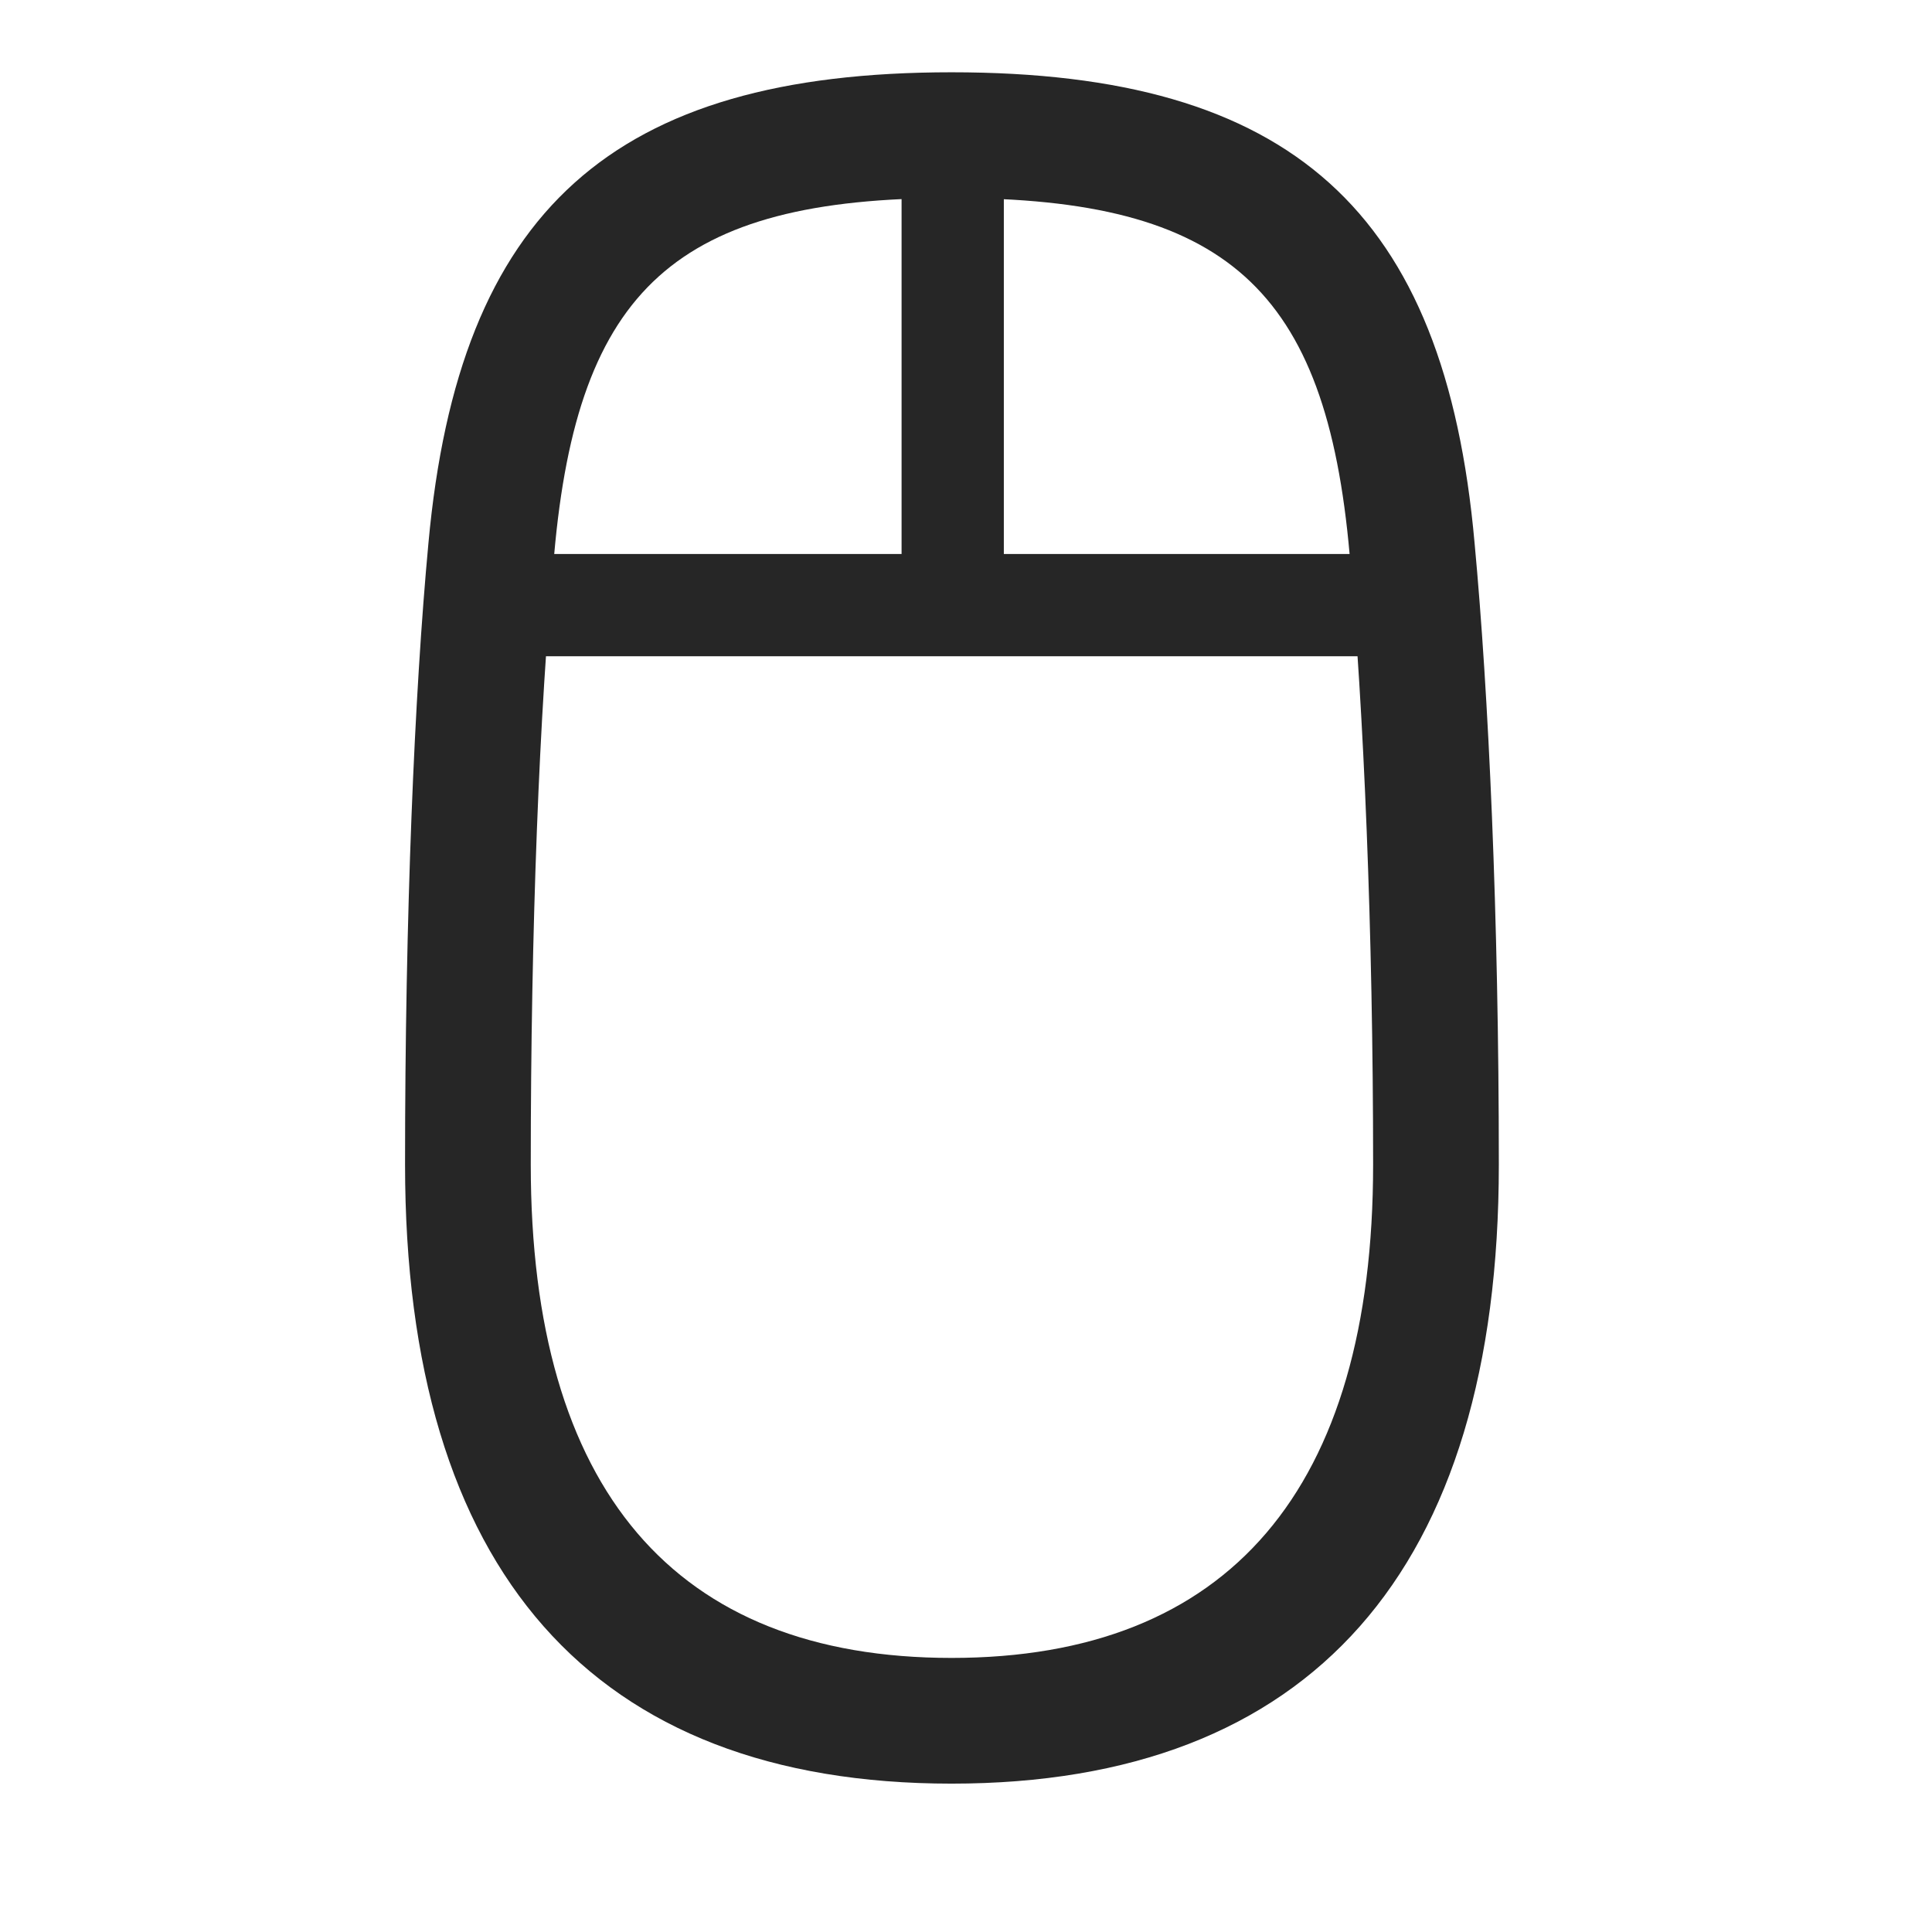 <svg width="29" height="29" viewBox="0 0 29 29" fill="currentColor" xmlns="http://www.w3.org/2000/svg">
<g clip-path="url(#clip0_2207_35555)">
<path d="M14.283 26.773C19.674 26.773 22.498 23.574 22.498 17.48C22.498 13.742 22.345 10.414 22.134 8.152C21.689 3.16 19.381 1.085 14.283 1.085C9.197 1.085 6.888 3.16 6.431 8.152C6.22 10.414 6.08 13.742 6.08 17.48C6.08 23.574 8.892 26.773 14.283 26.773ZM14.283 24.886C10.123 24.886 7.967 22.355 7.967 17.48C7.967 13.964 8.095 10.66 8.318 8.328C8.67 4.332 10.158 2.972 14.283 2.972C18.408 2.972 19.908 4.332 20.259 8.328C20.47 10.66 20.611 13.964 20.611 17.48C20.611 22.355 18.443 24.886 14.283 24.886ZM7.498 9.851H21.091V8.316H7.498V9.851ZM13.533 9.078L15.068 9.089V2.292L13.533 2.281V9.078Z" fill="currentColor" fill-opacity="0.85"/>
</g>
<defs>
<clipPath id="clip0_2207_35555">
<rect width="16.418" height="25.723" fill="currentColor" transform="translate(6.08 1.05)"/>
</clipPath>
</defs>
</svg>
